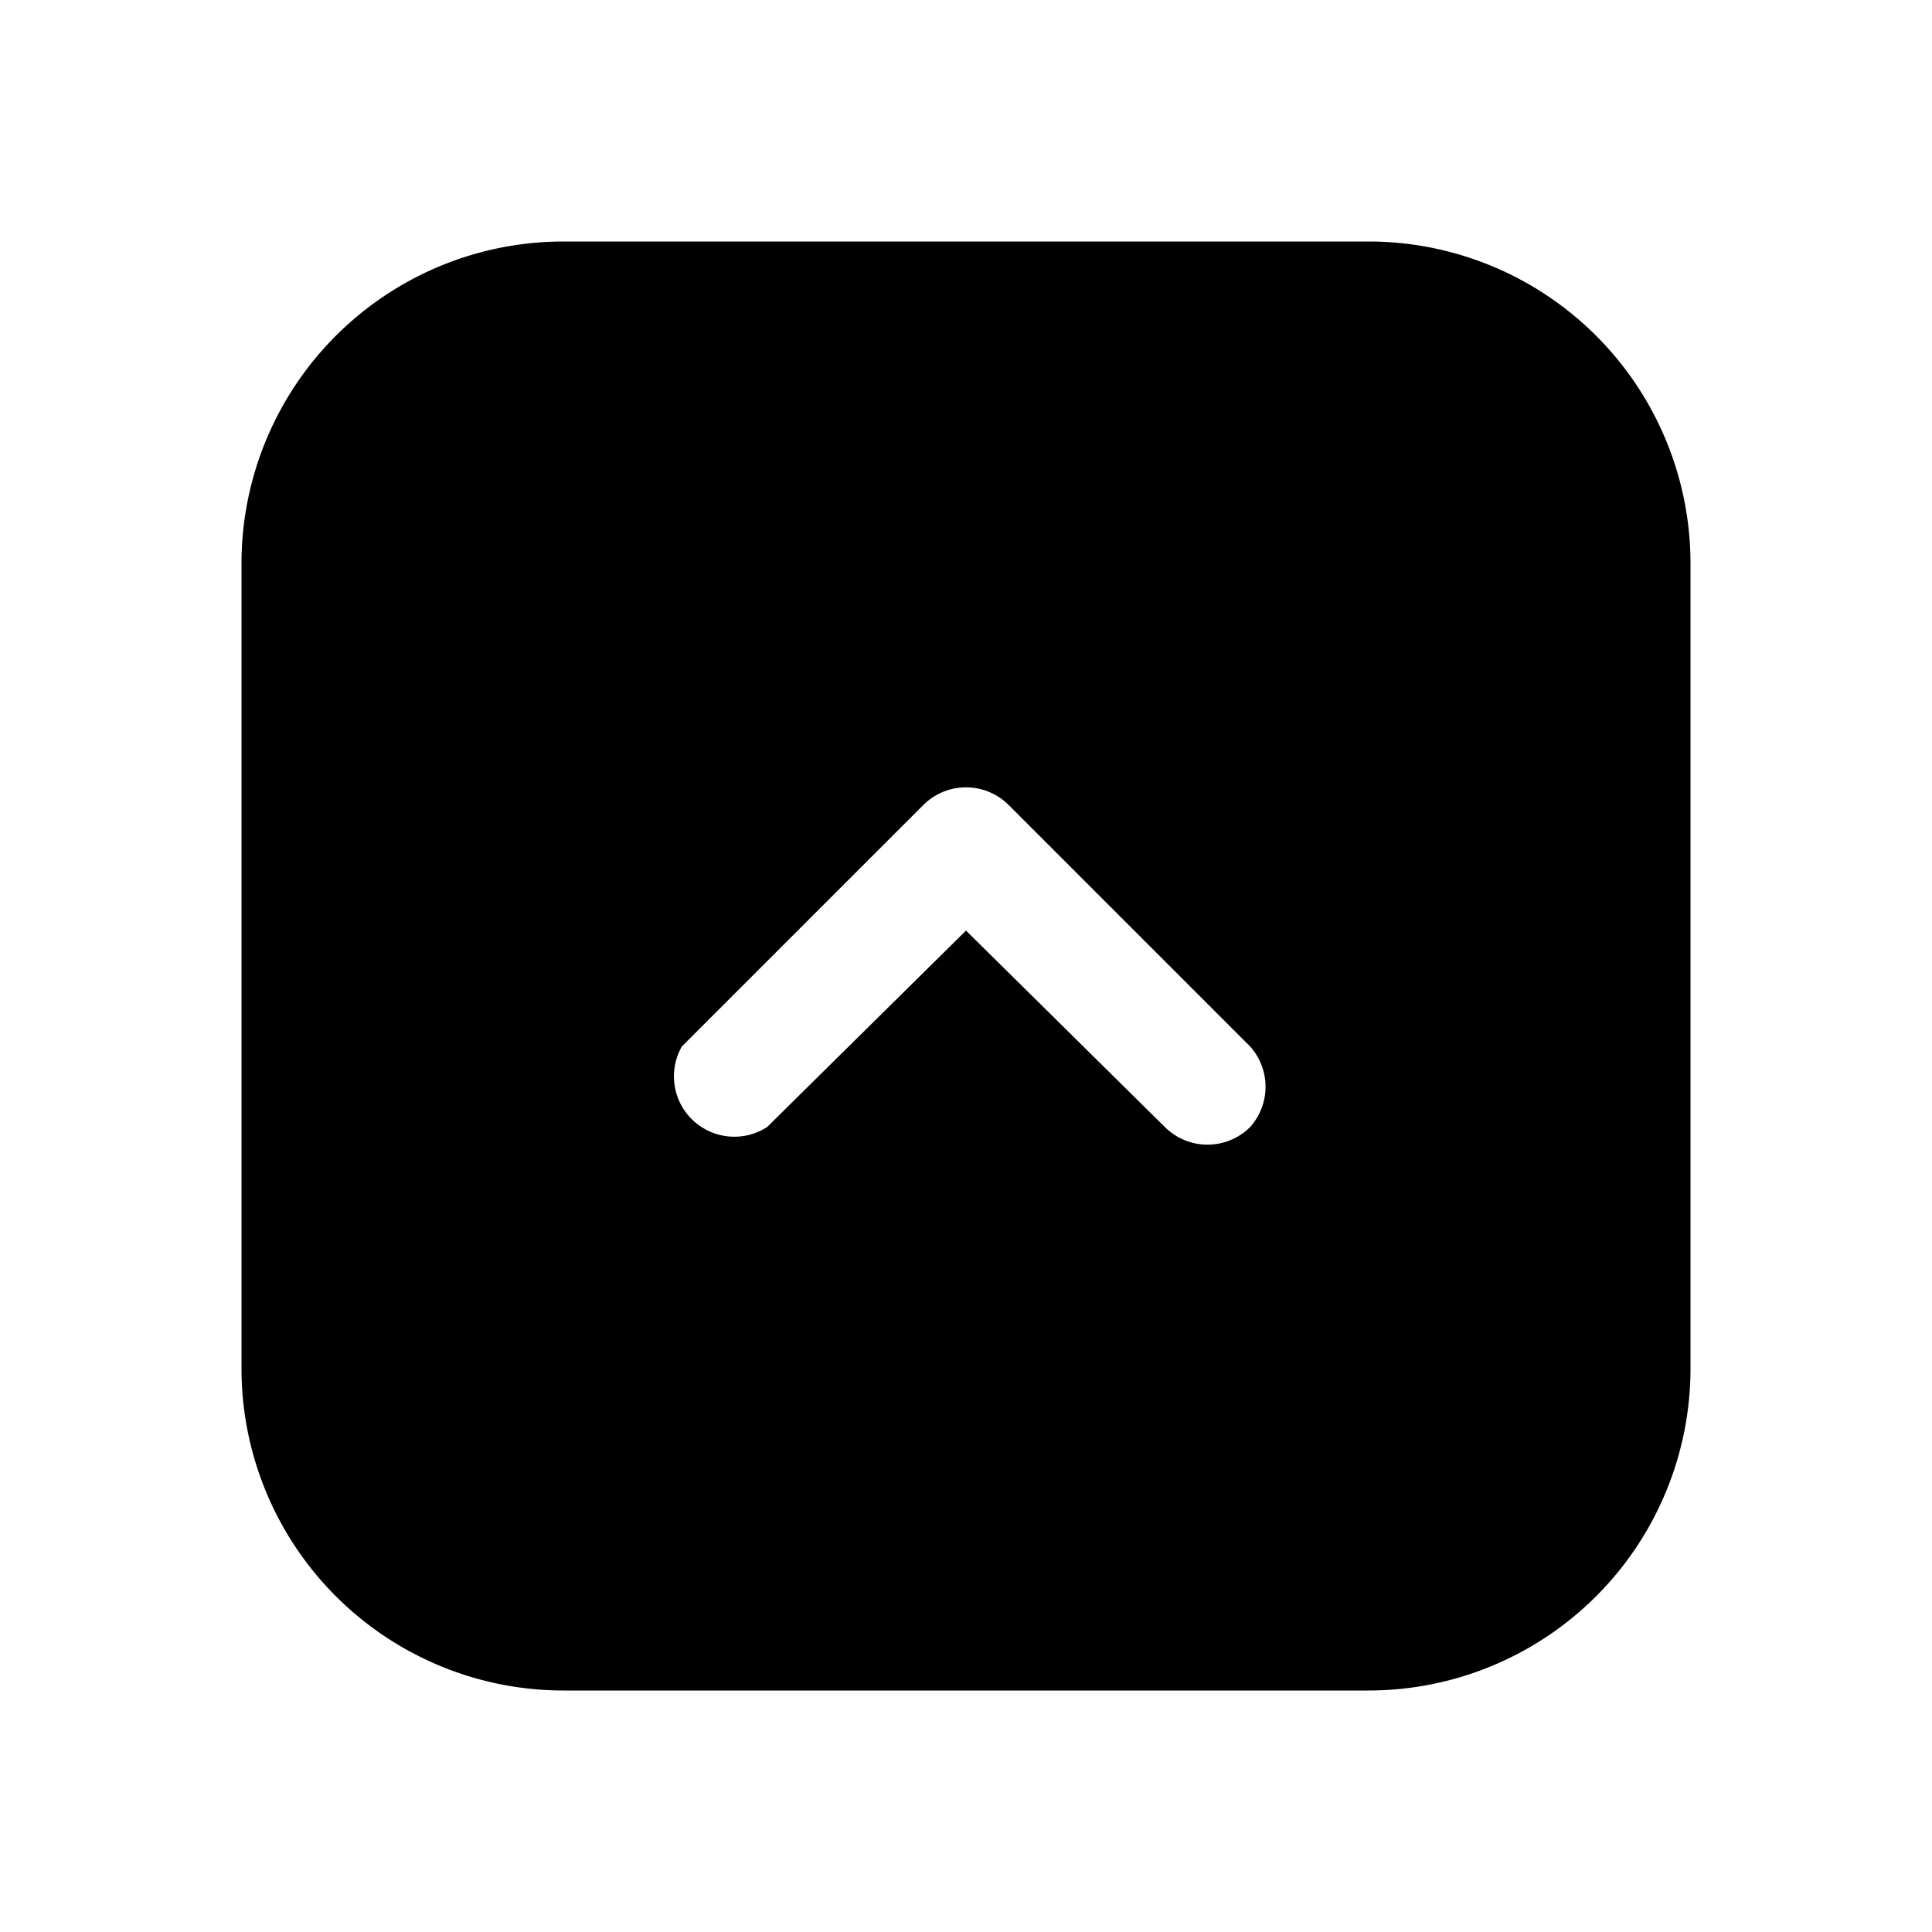 <svg xmlns="http://www.w3.org/2000/svg" fill="none" viewBox="0 0 24 24"><path fill="currentColor" d="M17 3H7a4 4 0 0 0-4 4v10a4 4 0 0 0 4 4h10a4 4 0 0 0 4-4V7a4 4 0 0 0-4-4Zm-1.47 11a.75.75 0 0 1-1.06 0L12 11.56 9.53 14a.75.75 0 0 1-1.06-1l3-3a.75.75 0 0 1 1.06 0l3 3a.75.75 0 0 1 0 1Z"/></svg>
